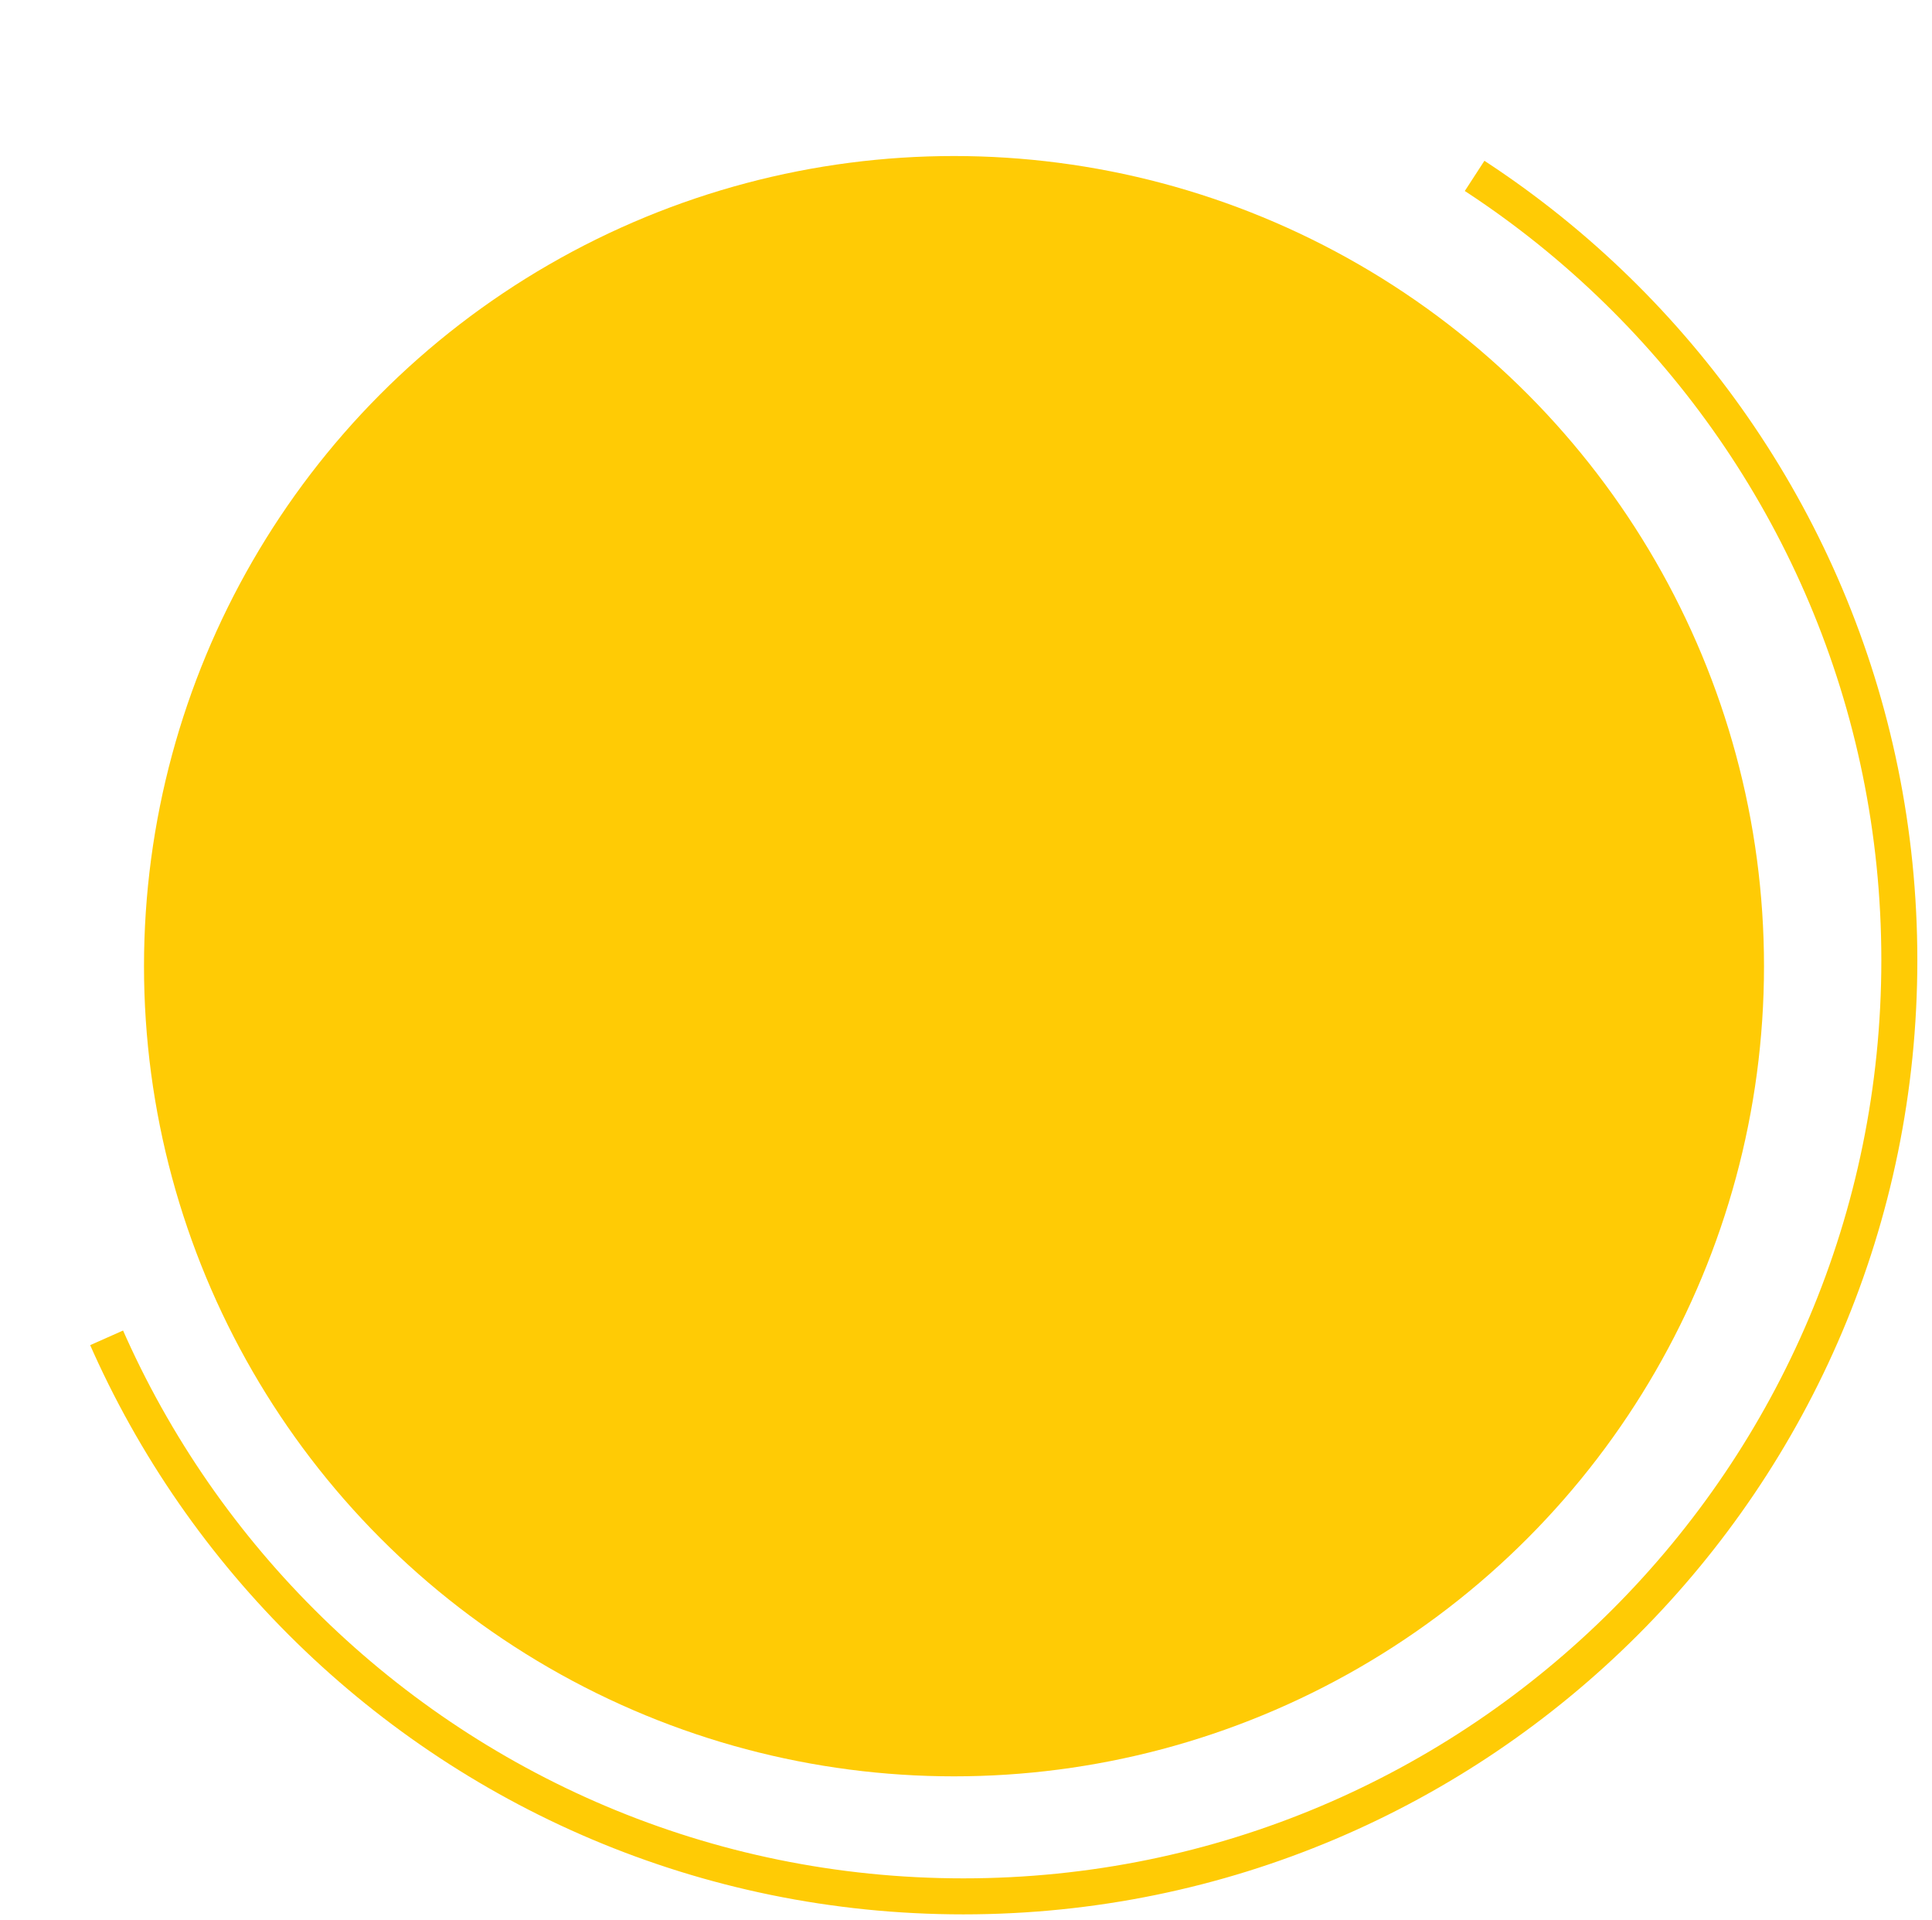 <?xml version="1.0" encoding="UTF-8"?>
<svg width="161px" height="160px" viewBox="0 0 161 160" version="1.1" xmlns="http://www.w3.org/2000/svg" xmlns:xlink="http://www.w3.org/1999/xlink">
    <title>Group 14</title>
    <g id="Page-1" stroke="none" stroke-width="1" fill="none" fill-rule="evenodd">
        <g id="New-to-Investing-1" transform="translate(-482, -468)">
            <g id="Group-13" transform="translate(279, 470)">
                <g id="Group-14" transform="translate(205.278, 0)">
                    <circle id="Oval-Copy-2" fill="#FFCB05" cx="77.222" cy="78.5" r="67.5"></circle>
                    <path d="M78,156 C121.078,156 156,121.078 156,78 C156,34.922 121.078,0 78,0 C34.922,0 0,34.922 0,78 C0,121.078 34.922,156 78,156 Z" id="Oval-Copy-2" stroke="#FFCB05" stroke-width="3" stroke-dasharray="200"></path>
                </g>
            </g>
        </g>
    </g>
</svg>